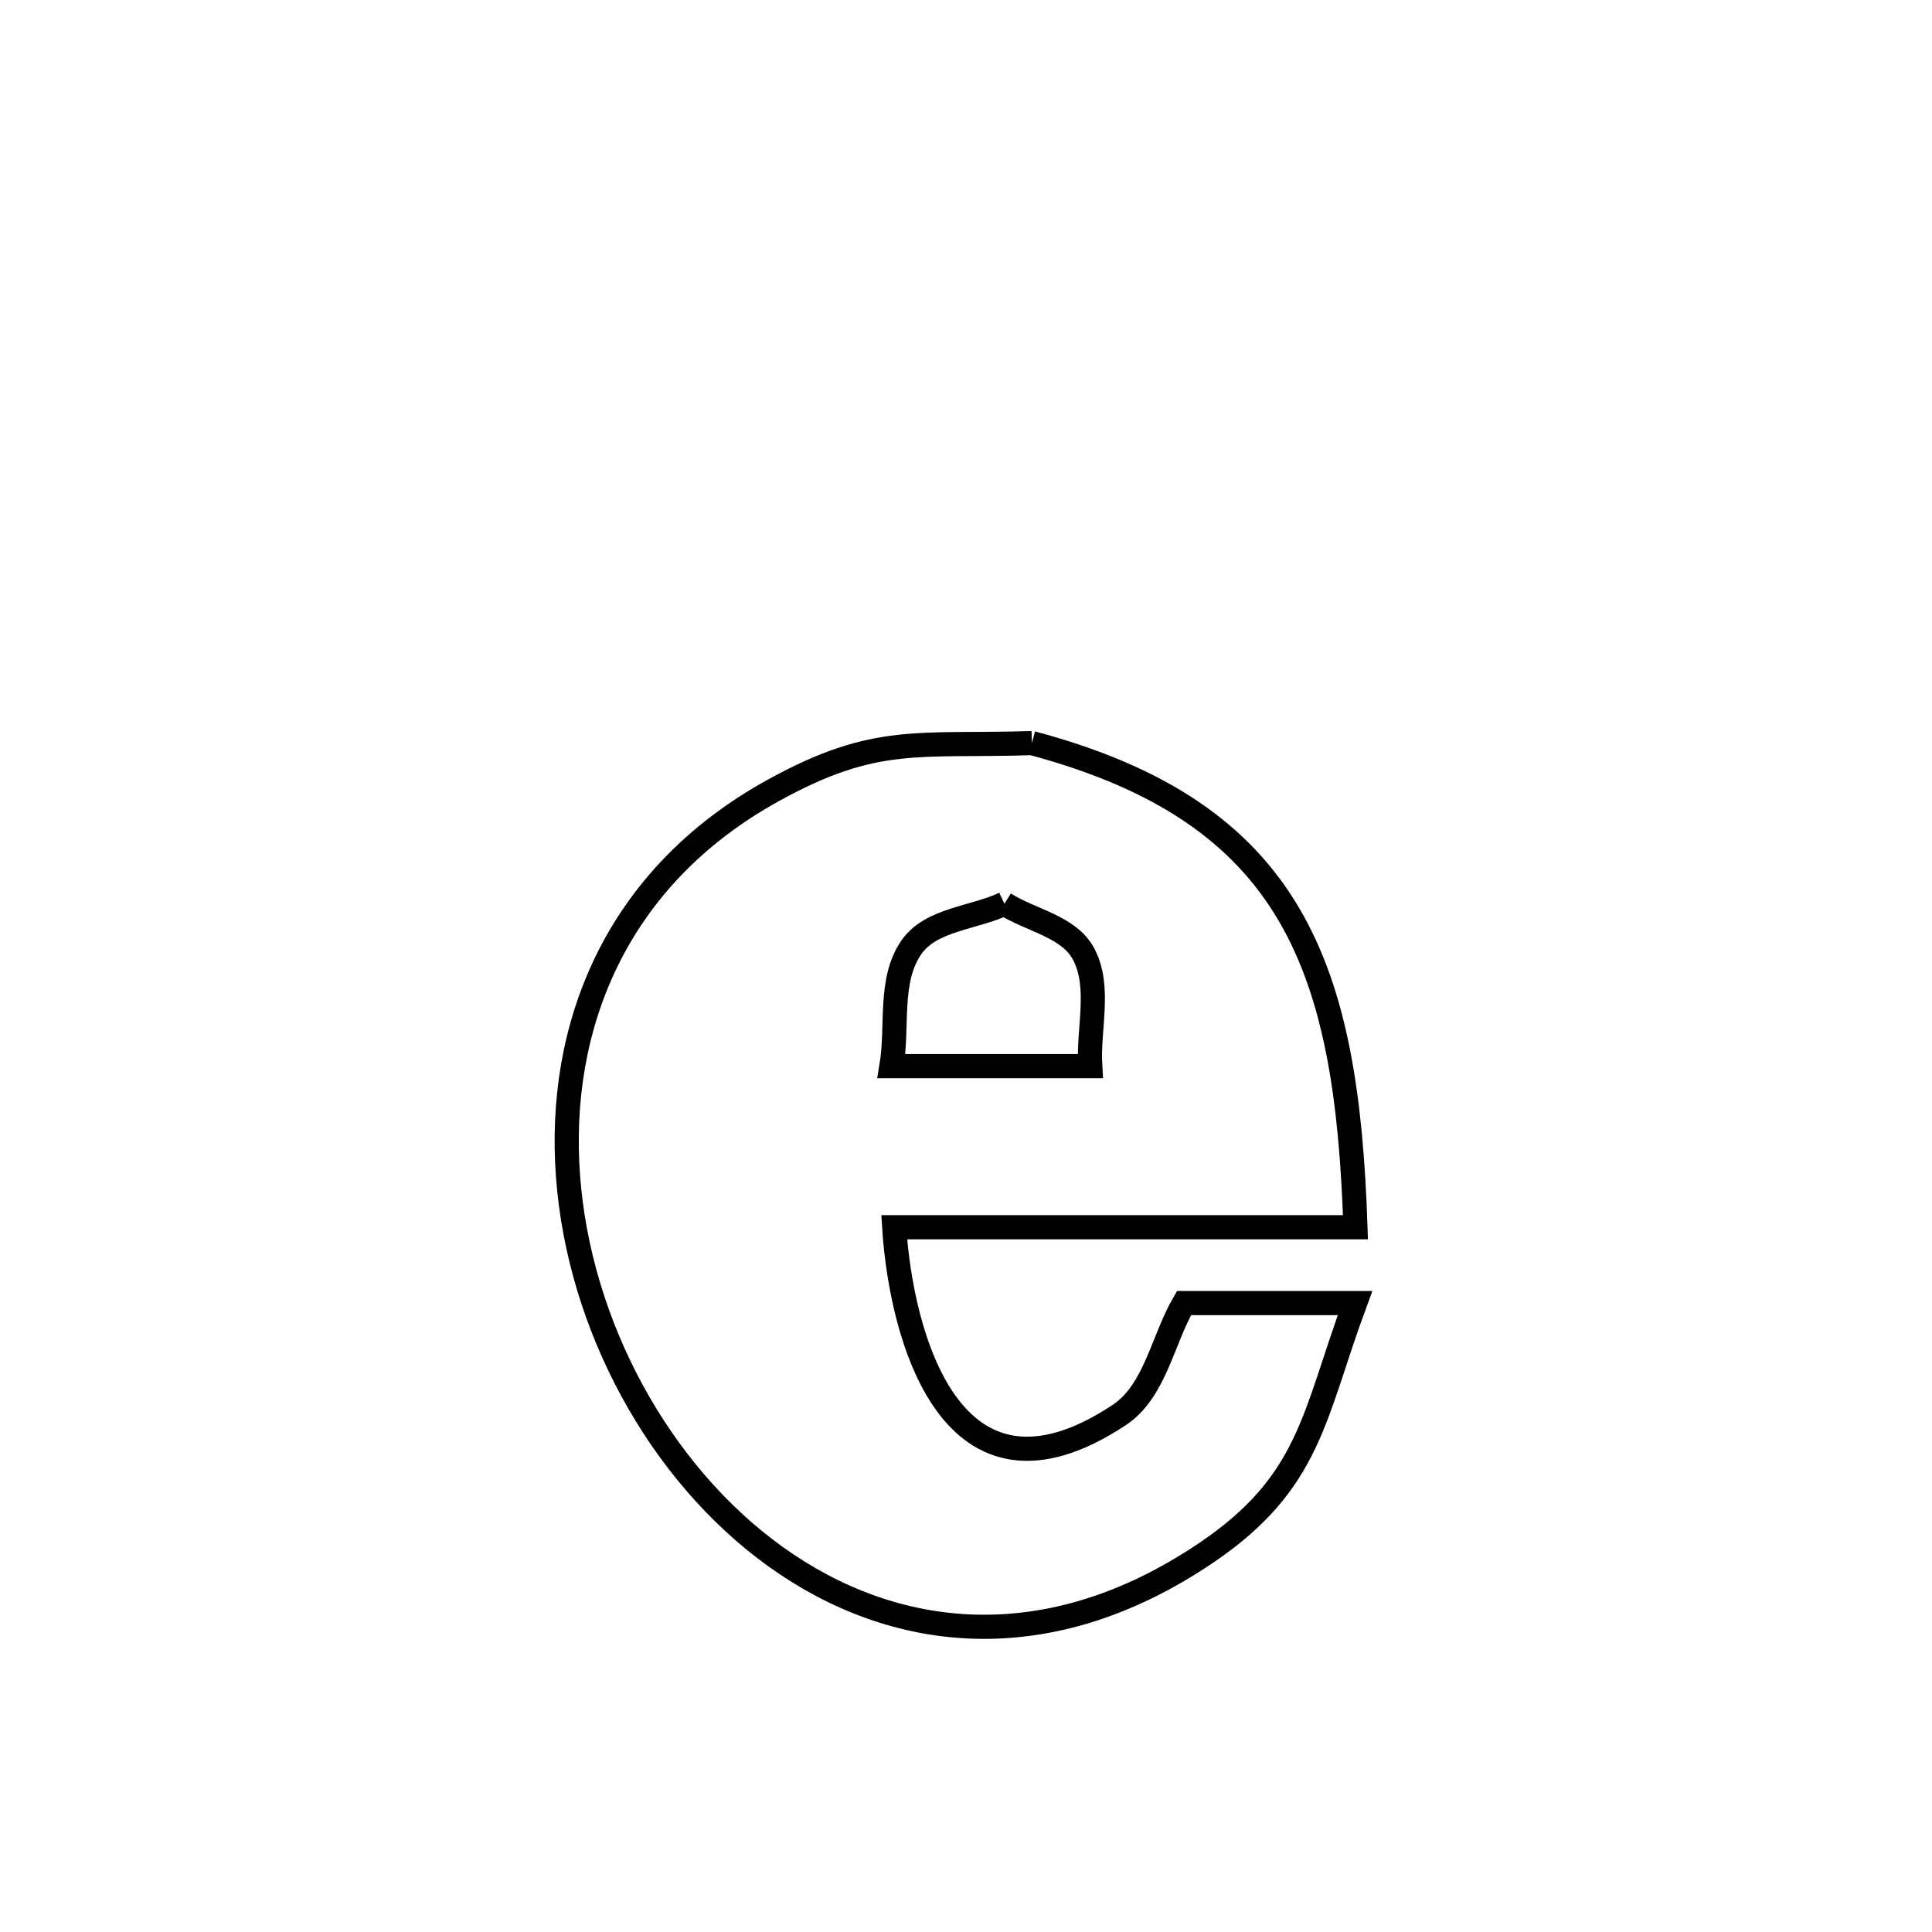 <svg xmlns="http://www.w3.org/2000/svg" viewBox="0.0 0.0 24.0 24.0" height="200px" width="200px"><path fill="none" stroke="black" stroke-width=".3" stroke-opacity="1.0"  filling="0" d="M12.819 9.231 L12.819 9.231 C14.45 9.666 15.428 10.366 16.012 11.36 C16.596 12.354 16.785 13.64 16.838 15.245 L16.838 15.245 C14.928 15.245 13.018 15.245 11.108 15.245 L11.108 15.245 C11.192 16.573 11.807 18.965 13.902 17.579 C14.349 17.283 14.439 16.651 14.708 16.187 L14.708 16.187 C15.416 16.187 16.124 16.187 16.833 16.187 L16.833 16.187 C16.315 17.588 16.281 18.413 14.982 19.291 C13.005 20.627 11.092 20.382 9.638 19.34 C8.185 18.298 7.192 16.459 7.056 14.61 C6.919 12.761 7.639 10.9 9.613 9.815 C10.879 9.118 11.406 9.276 12.819 9.231 L12.819 9.231"></path>
<path fill="none" stroke="black" stroke-width=".3" stroke-opacity="1.0"  filling="0" d="M12.477 11.226 L12.477 11.226 C12.805 11.435 13.279 11.507 13.461 11.851 C13.678 12.262 13.515 12.779 13.543 13.244 L13.543 13.244 C12.72 13.244 11.897 13.244 11.074 13.244 L11.074 13.244 C11.157 12.751 11.037 12.177 11.322 11.767 C11.565 11.418 12.092 11.407 12.477 11.226 L12.477 11.226"></path></svg>